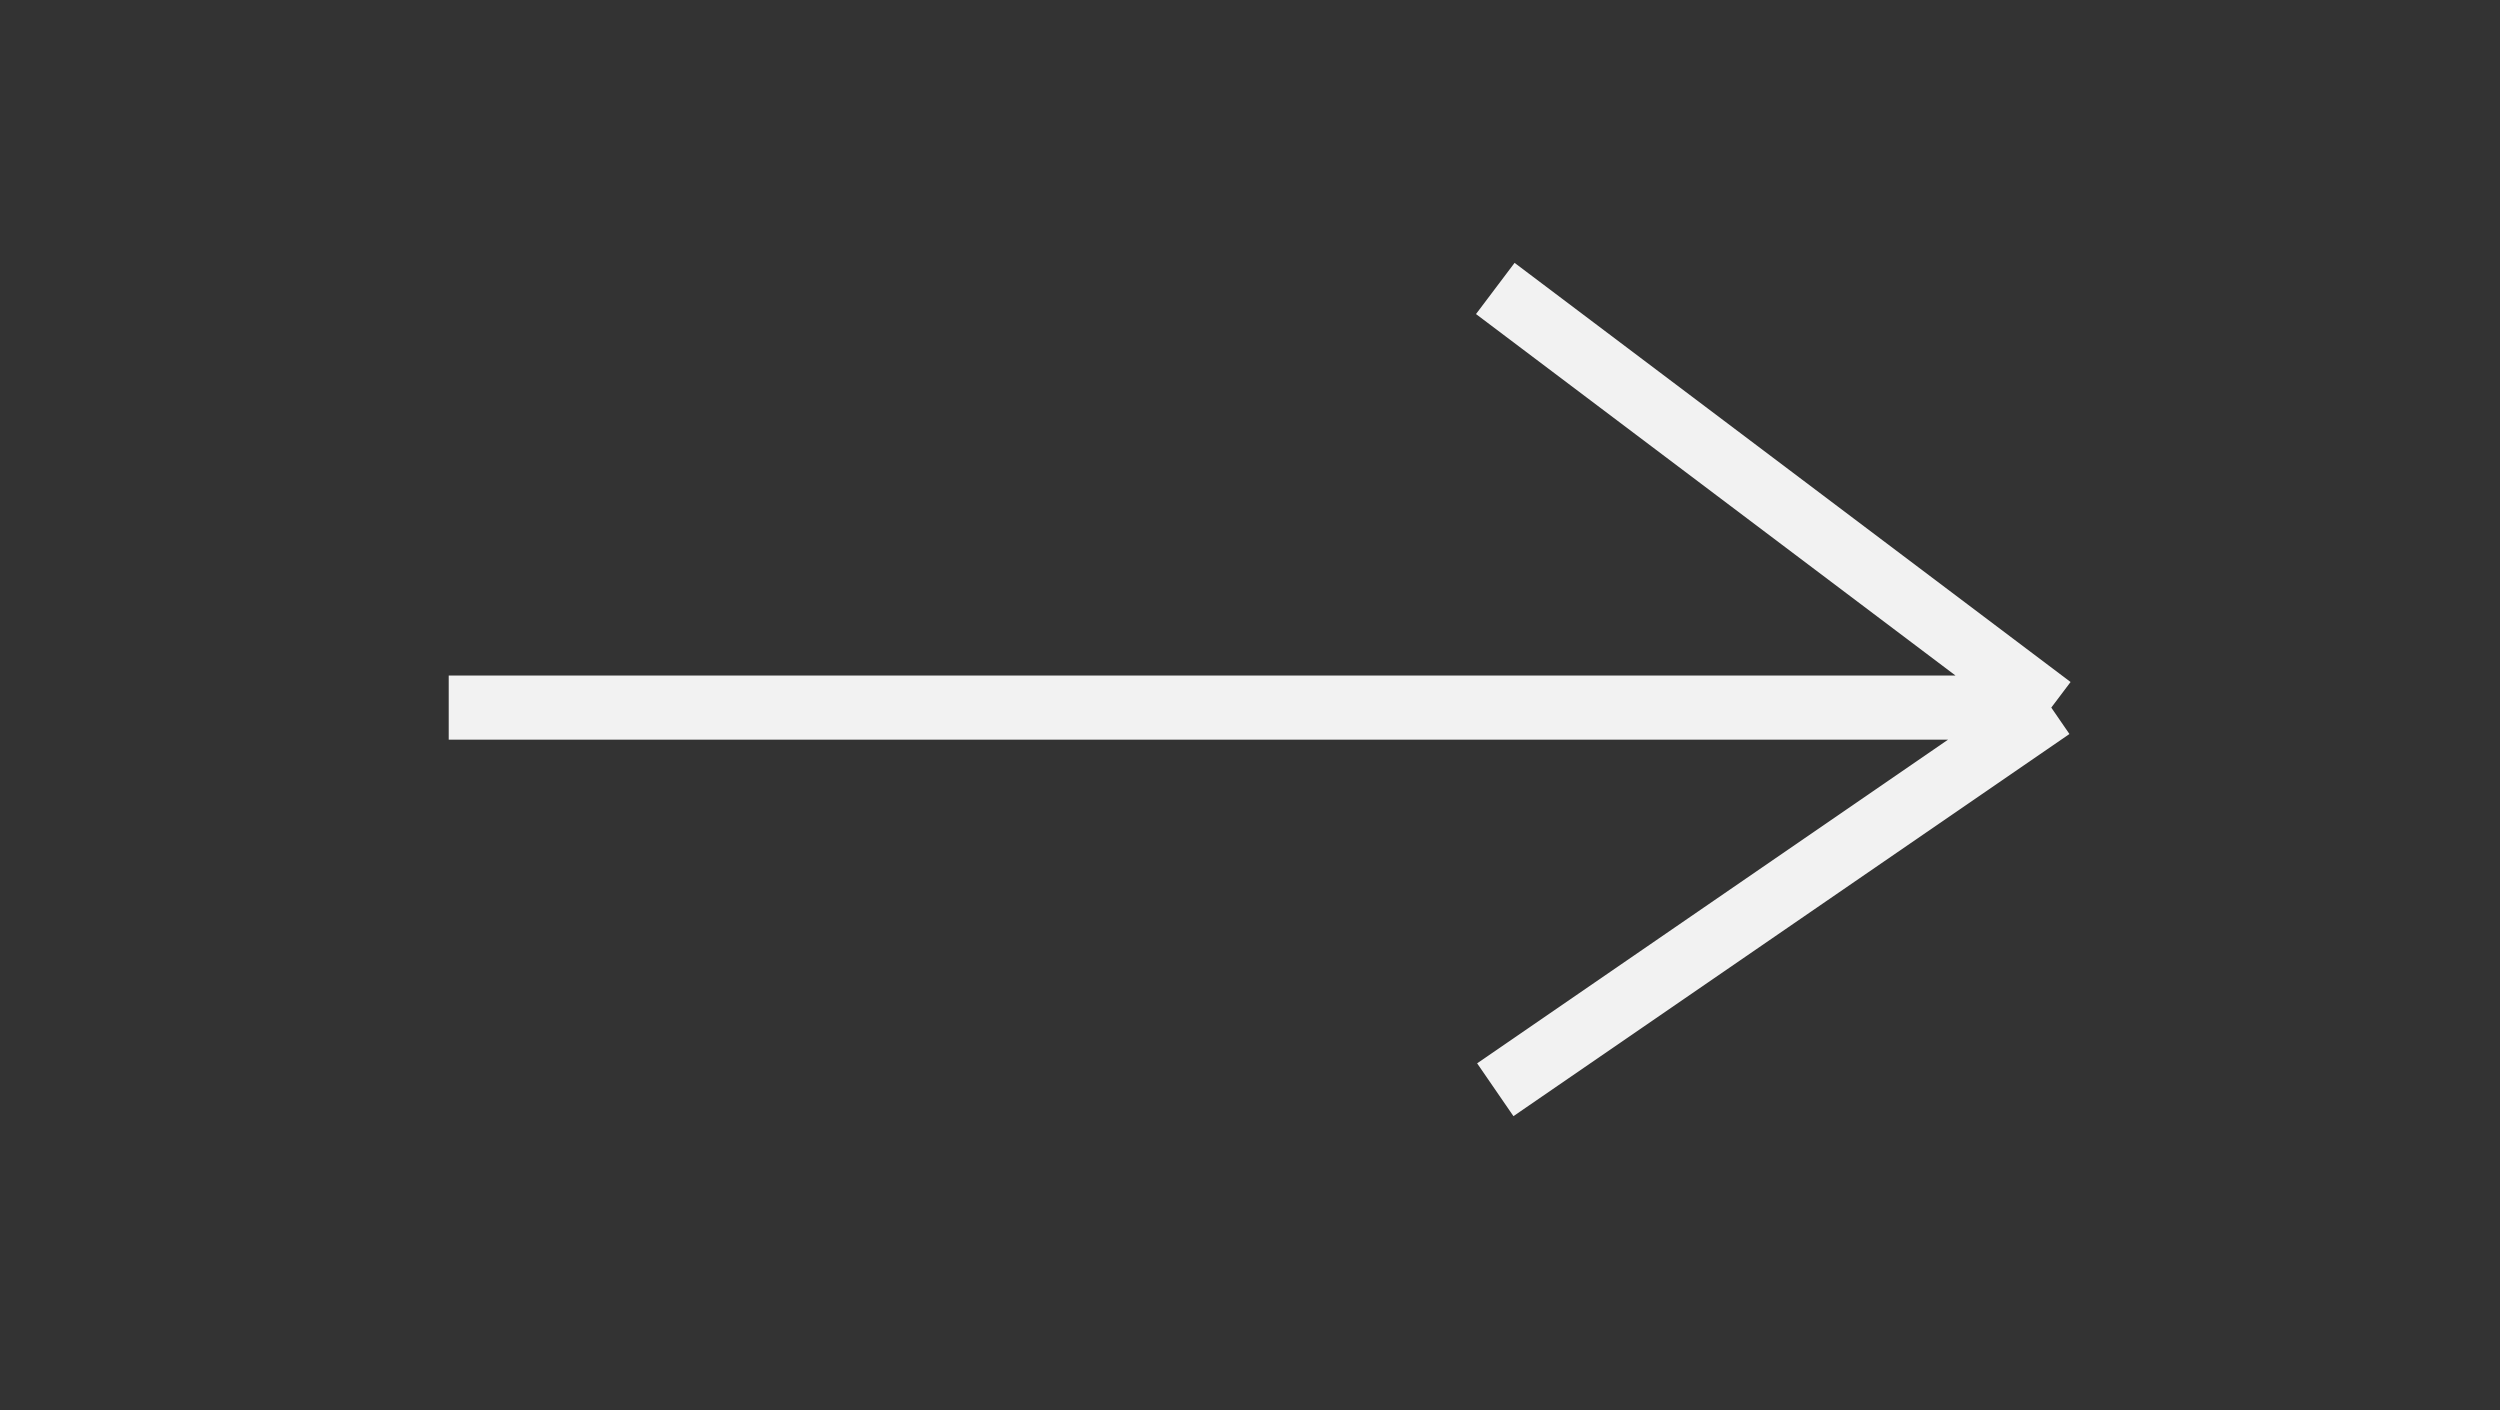 <svg width="78" height="44" viewBox="0 0 78 44" fill="none" xmlns="http://www.w3.org/2000/svg">
<rect x="0" y="0" width="78" height="44" fill="#333333" stroke="none"/>
<g id="right">
<path id="Vector 1" d="M14 22.077C16.857 22.077 38.66 22.077 64 22.077M64 22.077L46.653 9M64 22.077L46.653 34" stroke="#F2F2F2" stroke-width="2"/>
<!-- <rect id="Rectangle 14" x="-1" y="1" width="76" height="42" rx="21" transform="matrix(-1 0 0 1 76 0)" stroke="#F2F2F2" stroke-width="2"/> -->
</g>
</svg>
